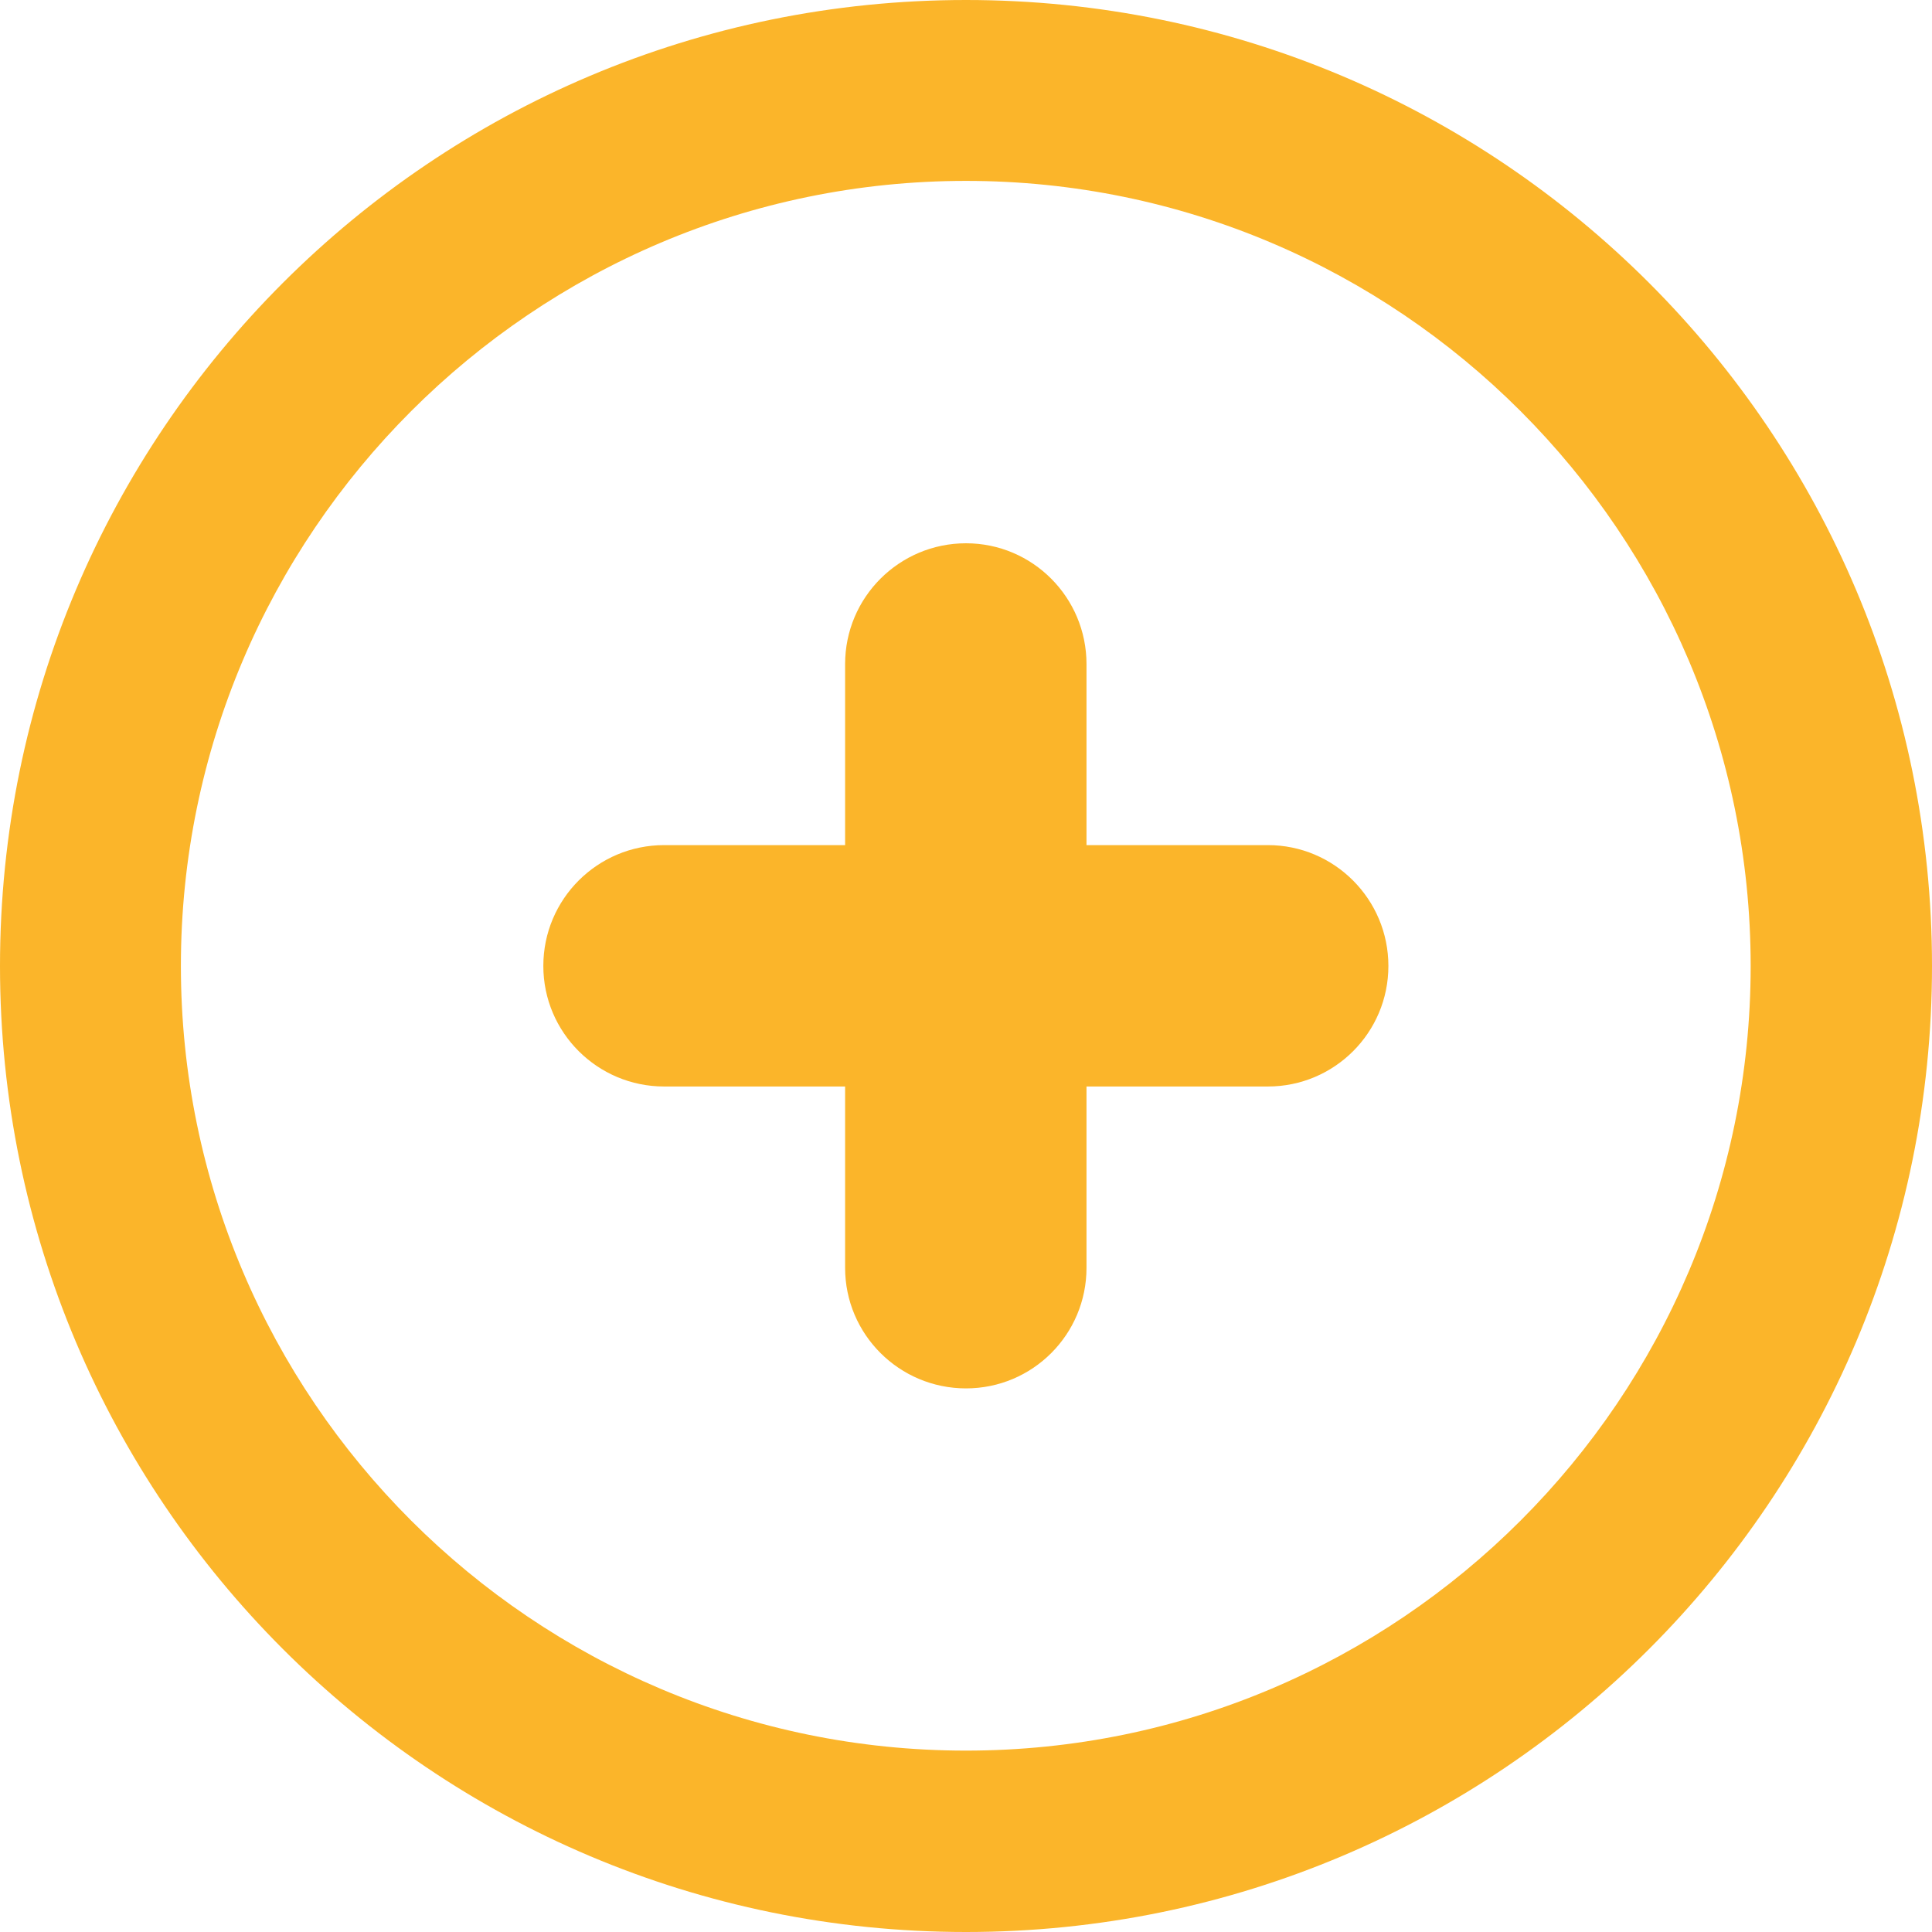 <?xml version="1.0" encoding="UTF-8" standalone="no"?>
<!-- Generator: Adobe Illustrator 16.0.0, SVG Export Plug-In . SVG Version: 6.00 Build 0)  -->

<svg
   xmlns:dc="http://purl.org/dc/elements/1.1/"
   xmlns:cc="http://creativecommons.org/ns#"
   xmlns:rdf="http://www.w3.org/1999/02/22-rdf-syntax-ns#"
   xmlns:svg="http://www.w3.org/2000/svg"
   xmlns="http://www.w3.org/2000/svg"
   xmlns:sodipodi="http://sodipodi.sourceforge.net/DTD/sodipodi-0.dtd"
   xmlns:inkscape="http://www.inkscape.org/namespaces/inkscape"
   version="1.1"
   id="Calque_1"
   x="0px"
   y="0px"
   width="35px"
   height="35px"
   viewBox="0 0 35 35"
   enable-background="new 0 0 35 35"
   xml:space="preserve"
   sodipodi:docname="add-active.svg"
   inkscape:version="0.92.2 5c3e80d, 2017-08-06"><defs
     id="defs7" /><sodipodi:namedview
     pagecolor="#ffffff"
     bordercolor="#666666"
     borderopacity="1"
     objecttolerance="10"
     gridtolerance="10"
     guidetolerance="10"
     inkscape:pageopacity="0"
     inkscape:pageshadow="2"
     inkscape:window-width="2241"
     inkscape:window-height="1175"
     id="namedview5"
     showgrid="false"
     inkscape:zoom="6.7428571"
     inkscape:cx="0.88983051"
     inkscape:cy="17.5"
     inkscape:window-x="0"
     inkscape:window-y="0"
     inkscape:window-maximized="0"
     inkscape:current-layer="Calque_1" /><path
     fill-rule="evenodd"
     clip-rule="evenodd"
     fill="#27393D"
     d="M22.968,15.31h-3.285v-3.279c0-1.207-0.976-2.189-2.183-2.189  s-2.19,0.977-2.19,2.189v3.279h-3.278c-1.207,0-2.189,0.977-2.189,2.189c0,1.207,0.982,2.184,2.189,2.184h3.278v3.285  c0,1.207,0.983,2.184,2.19,2.184s2.183-0.977,2.183-2.184v-3.285h3.285c1.207,0,2.184-0.977,2.184-2.184S24.175,15.31,22.968,15.31   M17.5,0C7.833,0,0,7.832,0,17.5C0,27.164,7.833,35,17.5,35C27.165,35,35,27.164,35,17.5C35,7.832,27.165,0,17.5,0 M17.5,31.714  c-7.84,0-14.223-6.375-14.223-14.215S9.66,3.277,17.5,3.277c7.839,0,14.215,6.383,14.215,14.223S25.339,31.714,17.5,31.714"
     id="path2"
     style="fill:#fbb52a;fill-opacity:1" /></svg>